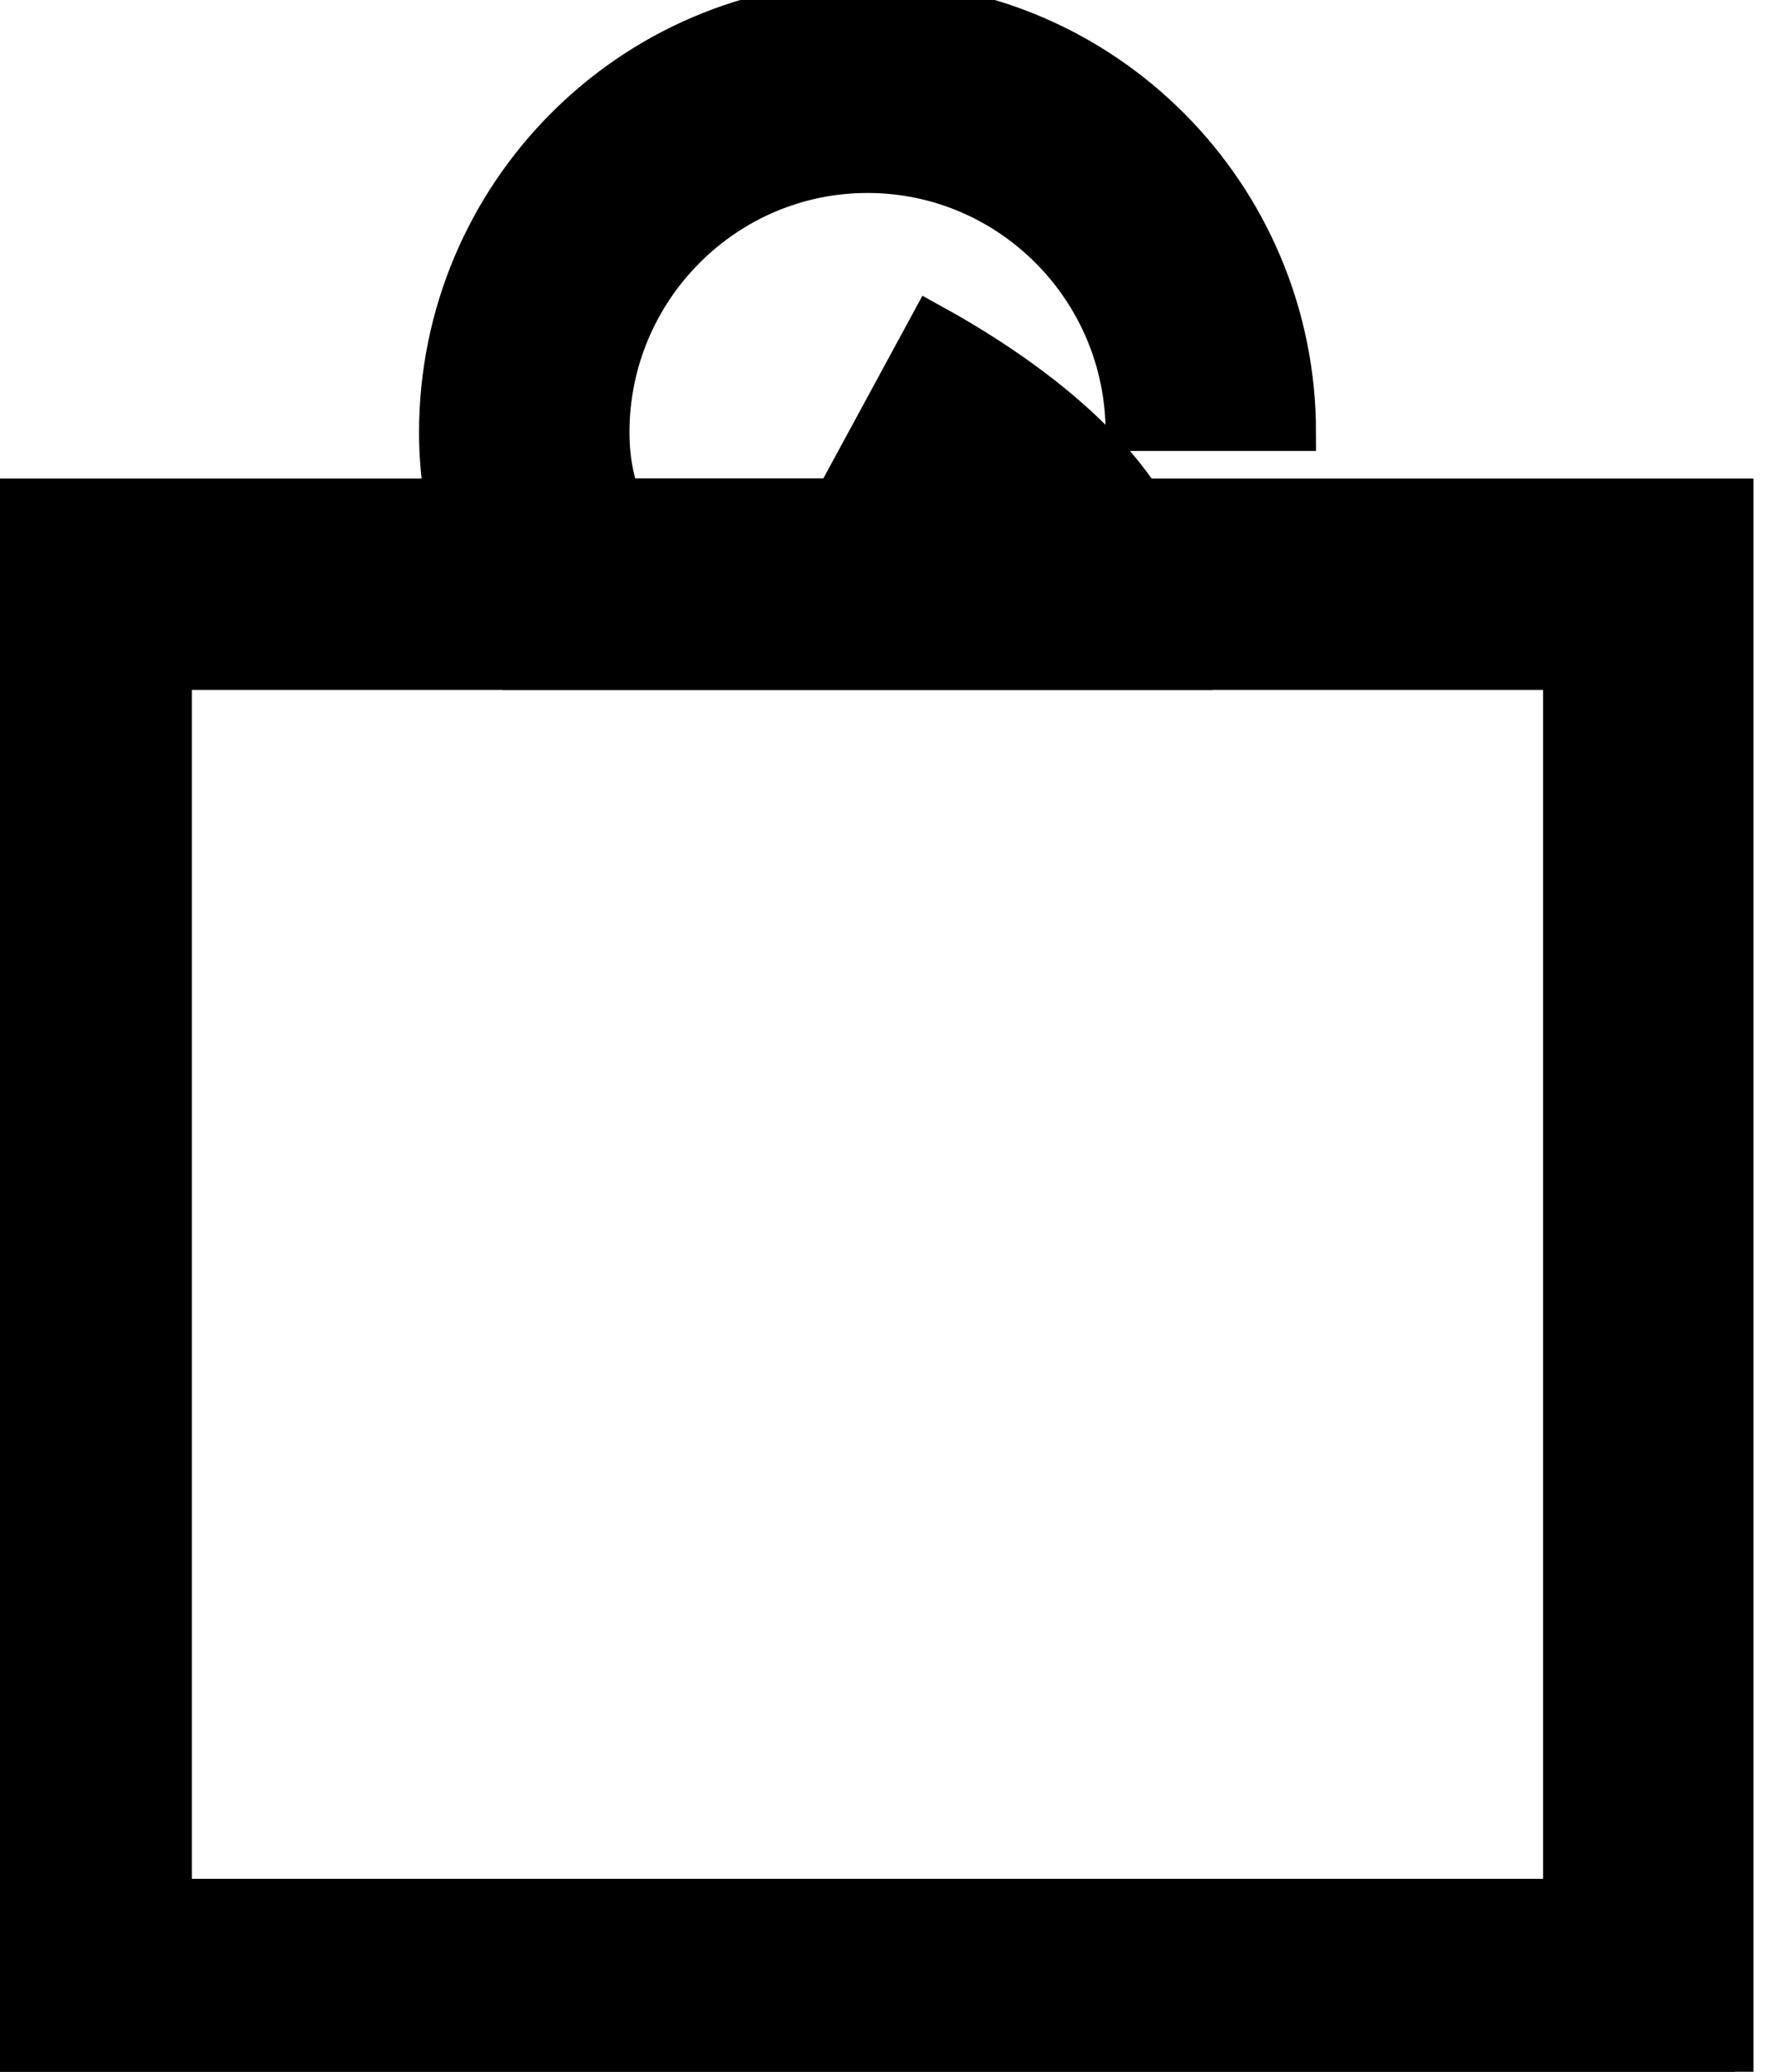 <svg focusable="false" width="24" height="28" viewBox="0 0 24 28" fill="none" stroke="currentColor" class="icon" stroke-width="0.5">
    <path d="M23.459 28H0V6.717H23.459V28ZM2.345 25.642H21.114V9.075H2.345V25.642Z" fill="black"></path>
    <path d="M16.399 9.075H6.944L6.613 8.451C6.268 7.8 5.916 6.984 5.916 5.845C5.916 2.622 8.524 0 11.73 0C14.936 0 17.544 2.622 17.544 5.845H15.199C15.199 3.922 13.643 2.358 11.73 2.358C9.817 2.358 8.261 3.922 8.261 5.845C8.261 6.155 8.305 6.425 8.403 6.717H11.98C11.813 6.611 11.634 6.506 11.449 6.407L12.572 4.337C13.788 5.004 15.341 6.093 15.841 7.502L16.399 9.078V9.075Z" fill="black"></path>
</svg>